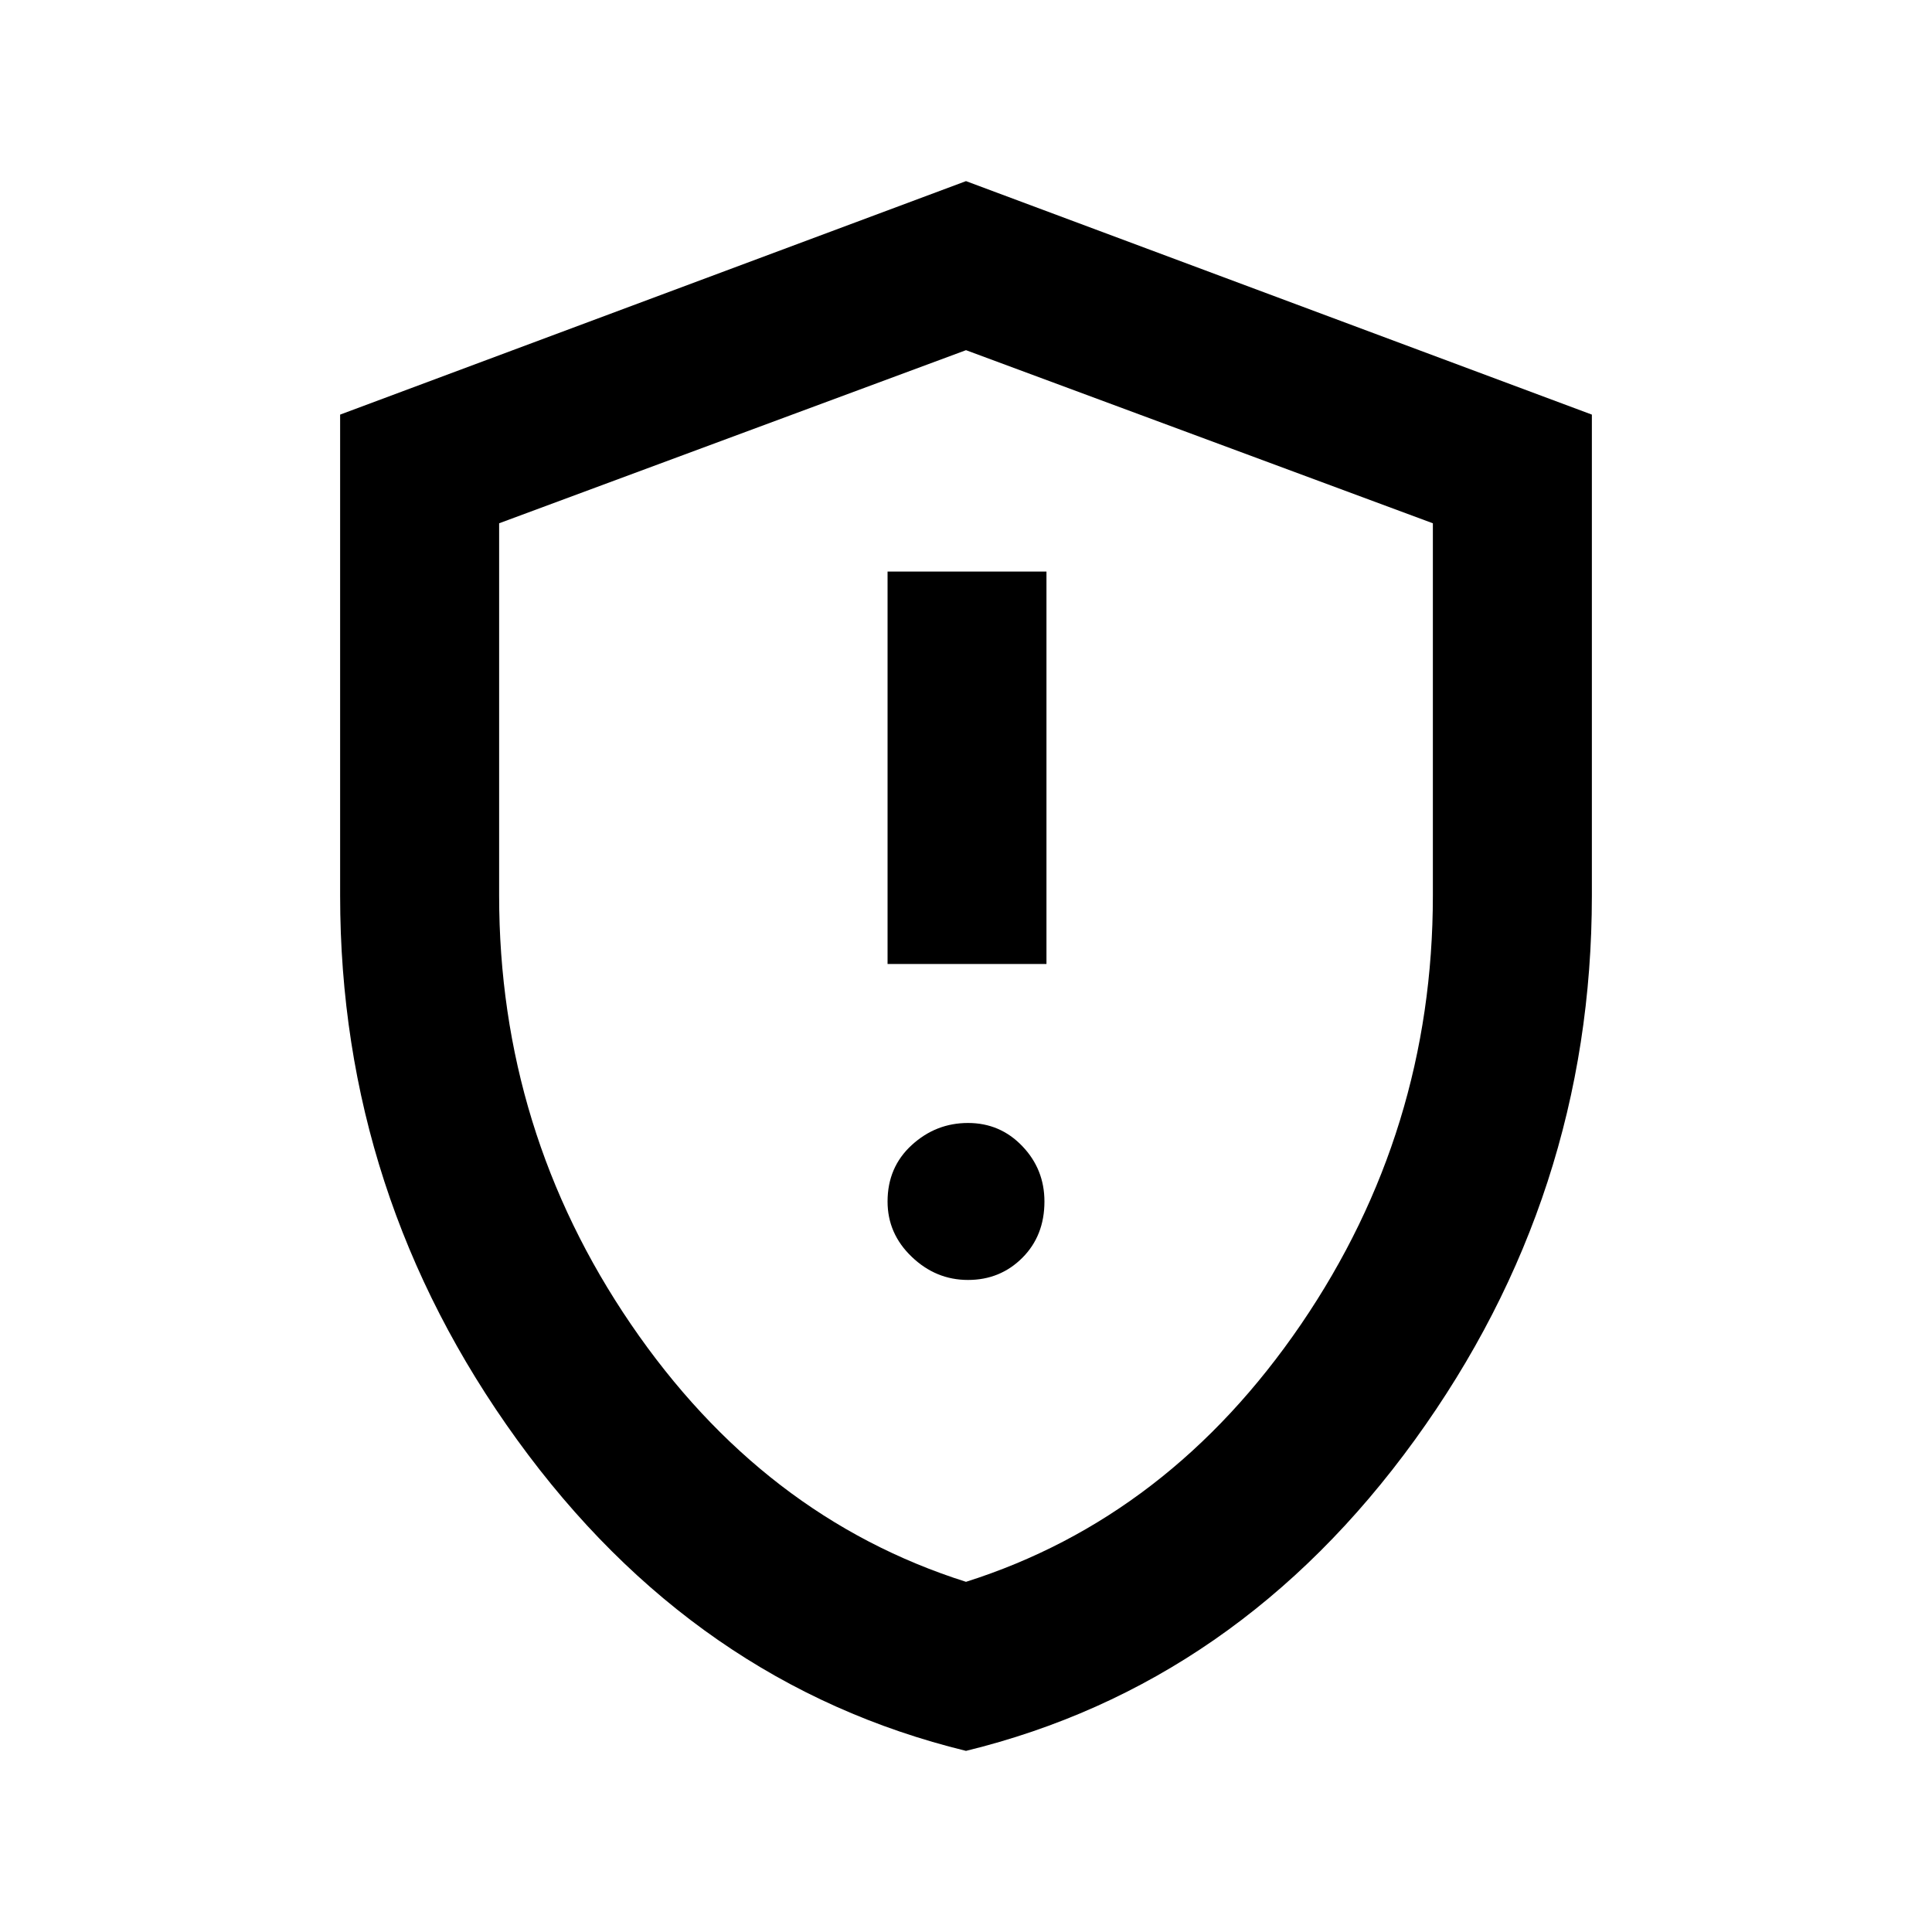 <svg xmlns="http://www.w3.org/2000/svg" height="20" width="20"><path d="M9.188 9.979h1.645V5.917H9.188Zm.833 3.271q.333 0 .562-.229.229-.229.229-.583 0-.334-.229-.573-.229-.24-.562-.24-.333 0-.583.229-.25.229-.25.584 0 .333.25.572.25.24.583.24ZM10 18.125q-2.812-.687-4.646-3.219-1.833-2.531-1.833-5.635V4.292L10 1.875l6.479 2.417v4.979q0 3.104-1.833 5.635-1.834 2.532-4.646 3.219ZM10 10Zm0 6.375q2.104-.667 3.469-2.667 1.364-2 1.364-4.437V5.417L10 3.625 5.167 5.417v3.854q0 2.437 1.364 4.437 1.365 2 3.469 2.667Z"/></svg>